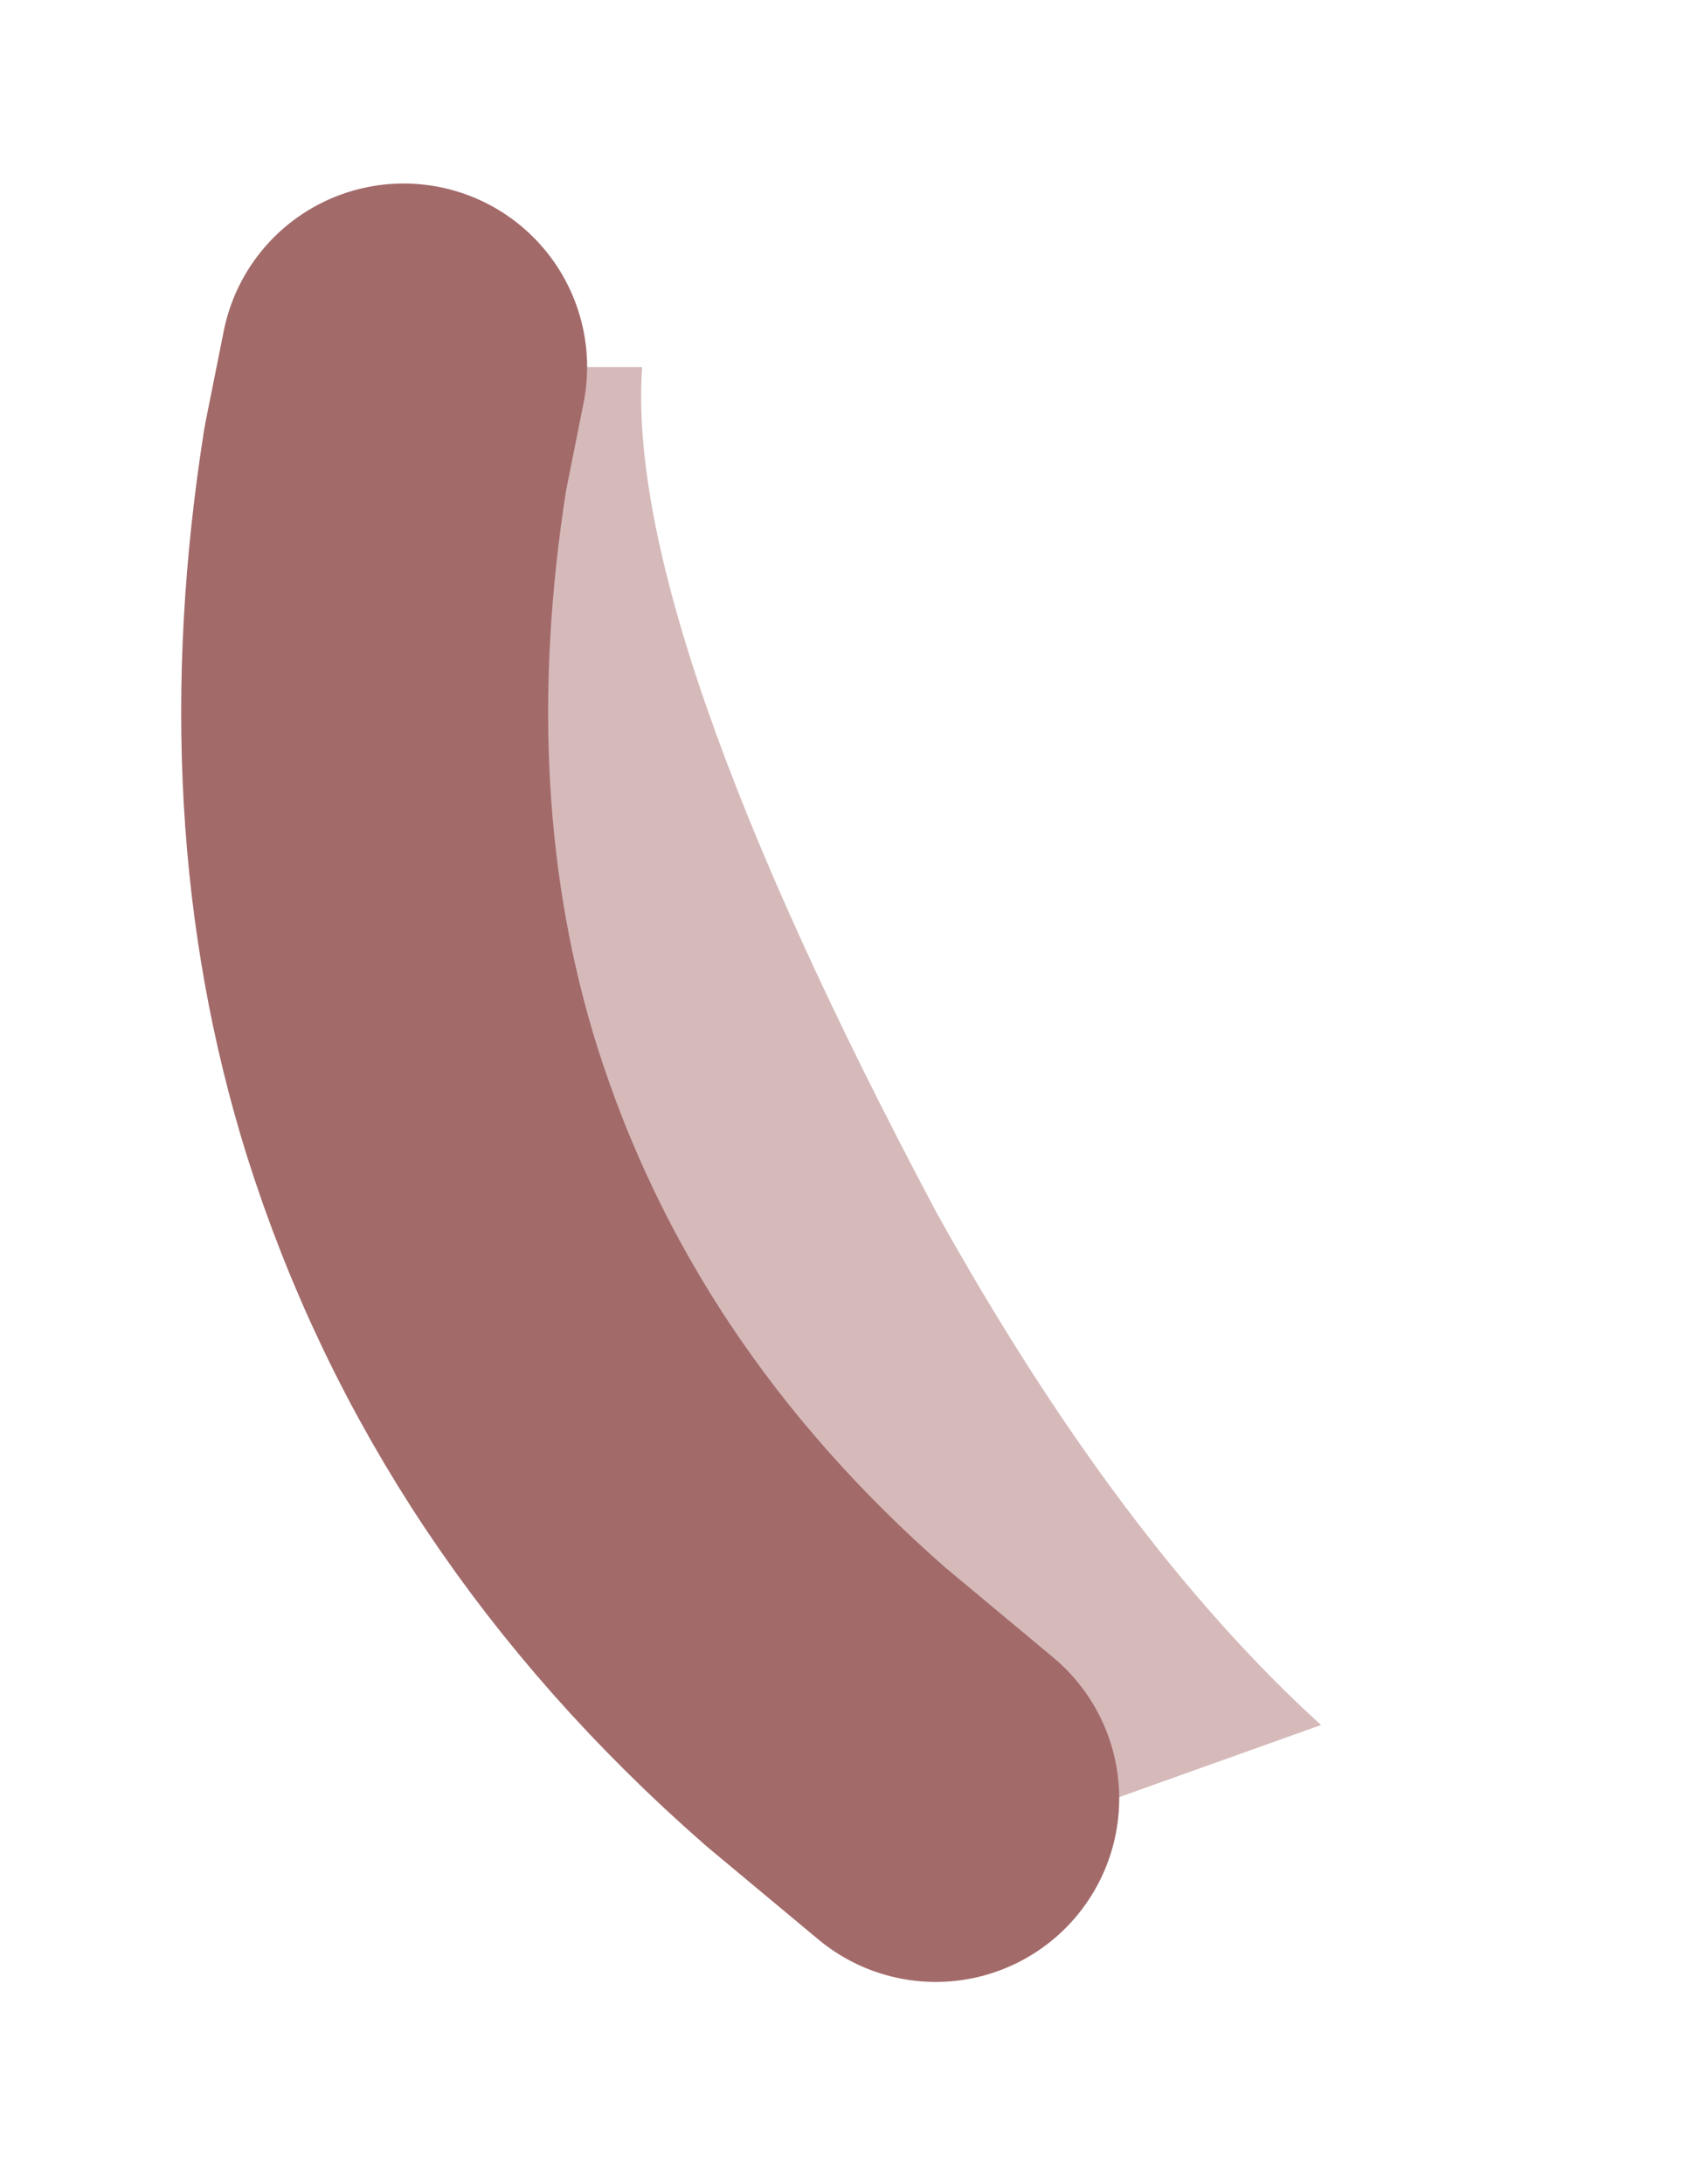 <?xml version="1.0" encoding="UTF-8" standalone="no"?>
<svg xmlns:xlink="http://www.w3.org/1999/xlink" height="5.95px" width="4.6px" xmlns="http://www.w3.org/2000/svg">
  <g id="shape0" transform="matrix(1.0, 0.0, 0.0, 1.0, 2.6, 2.15)">
    <path d="M-0.05 2.75 L-0.35 2.5 Q-1.15 1.8 -1.45 0.85 -1.7 0.05 -1.55 -0.9 L-1.5 -1.15 -0.85 -1.15 Q-0.9 -0.45 -0.05 1.15 0.45 2.05 1.0 2.55 L0.3 2.8 -0.05 2.75" fill="#d6baba" fill-rule="evenodd" stroke="none"/>
    <path d="M-0.05 2.75 L-0.35 2.5 Q-1.15 1.8 -1.45 0.85 -1.7 0.05 -1.55 -0.9 L-1.5 -1.15" fill="none" stroke="#a36a6a" stroke-linecap="round" stroke-linejoin="round" stroke-width="1"/>
  </g>
</svg>
